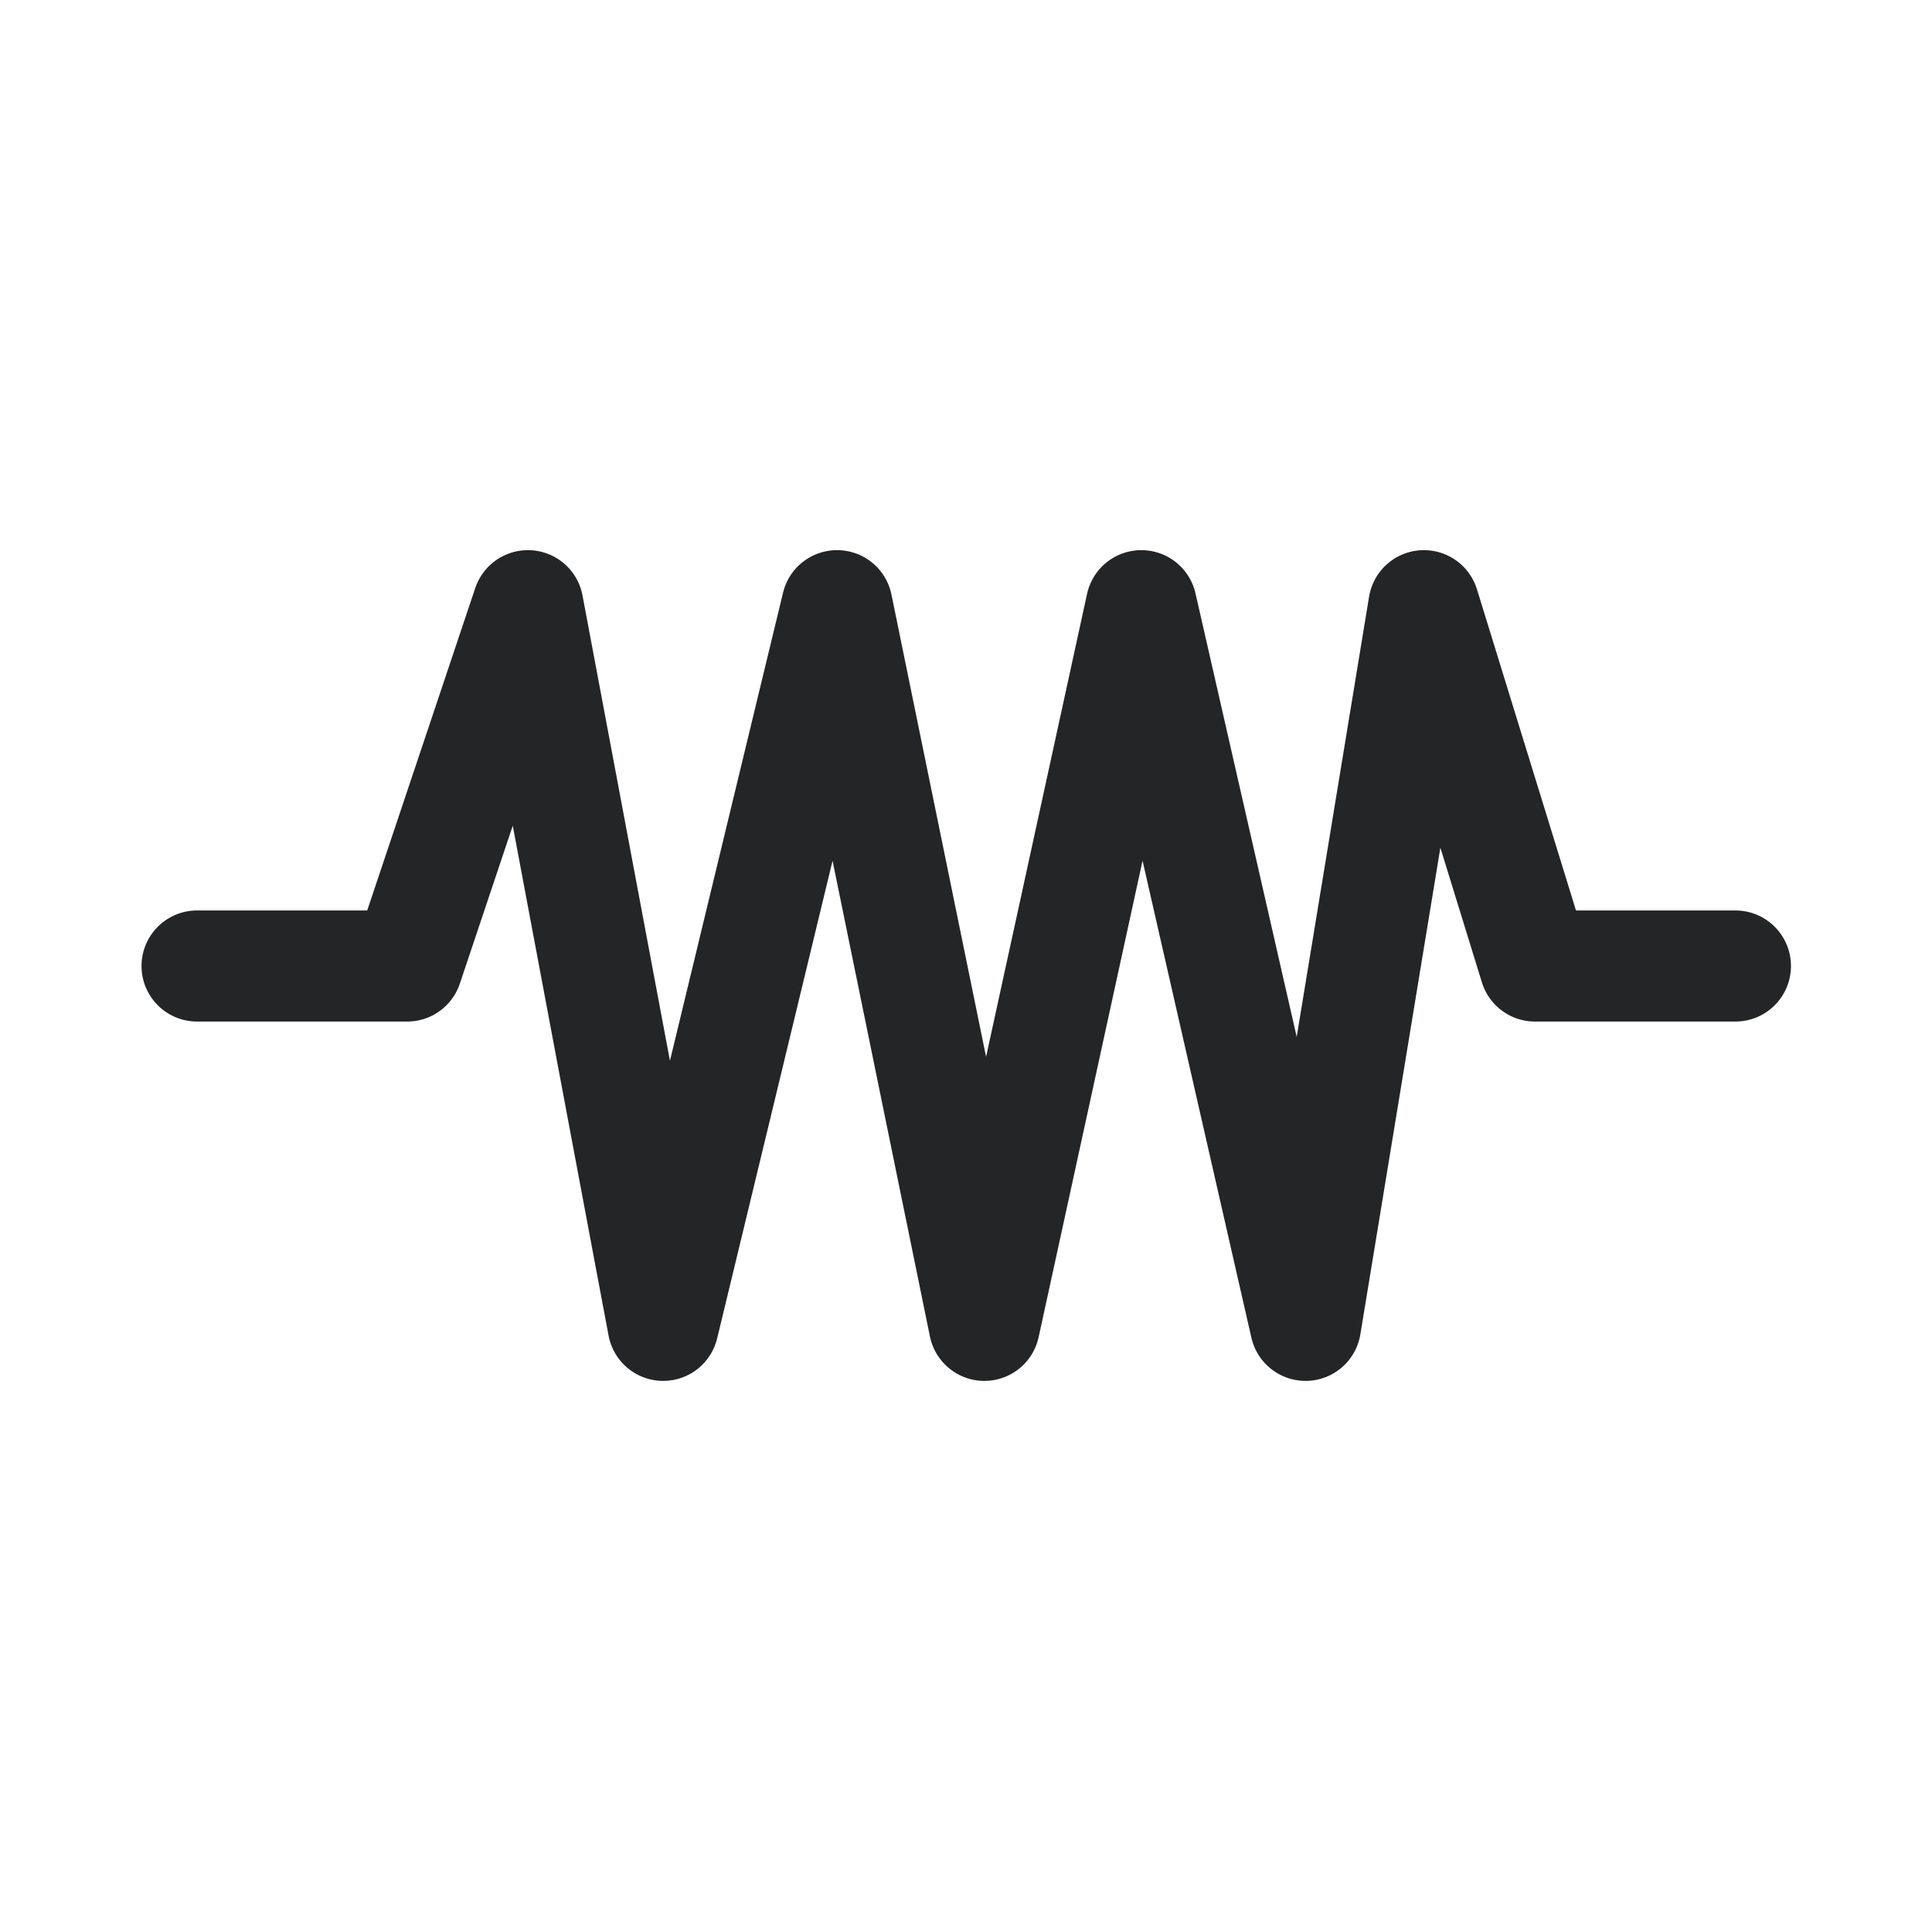 <svg class="main-footer__resistor" version="1.1" xmlns="http://www.w3.org/2000/svg" xmlns:xlink="http://www.w3.org/1999/xlink" x="0px" y="0px" viewBox="94.4 -4.8 800 800" enable-background="new 94.4 -4.8 800 800" xml:space="preserve">
  <polyline class="path animate" fill="none" stroke="#242526" stroke-width="46" stroke-linecap="round" stroke-linejoin="round" stroke-miterlimit="10" points="176,395.2 263,395.2 313,246 369,544 441,246 502,544 567,246 635,544 684,246 730,395.2 813,395.2"></polyline>
  <!-- <polyline class="path animate" fill="none" stroke="#D4855C" stroke-width="46" stroke-linecap="round" stroke-linejoin="round" stroke-miterlimit="10" points="176,395.2 263,395.2 313,246 369,544 441,246 502,544 567,246 635,544 684,246 730,395.2 813,395.2"></polyline> -->
  <!-- <polyline class="path animate" fill="none" stroke="#686C6F" stroke-width="46" stroke-linecap="round" stroke-linejoin="round" stroke-miterlimit="10" points="176,395.2 263,395.2 313,246 369,544 441,246 502,544 567,246 635,544 684,246 730,395.2 813,395.2"></polyline> -->
</svg>
